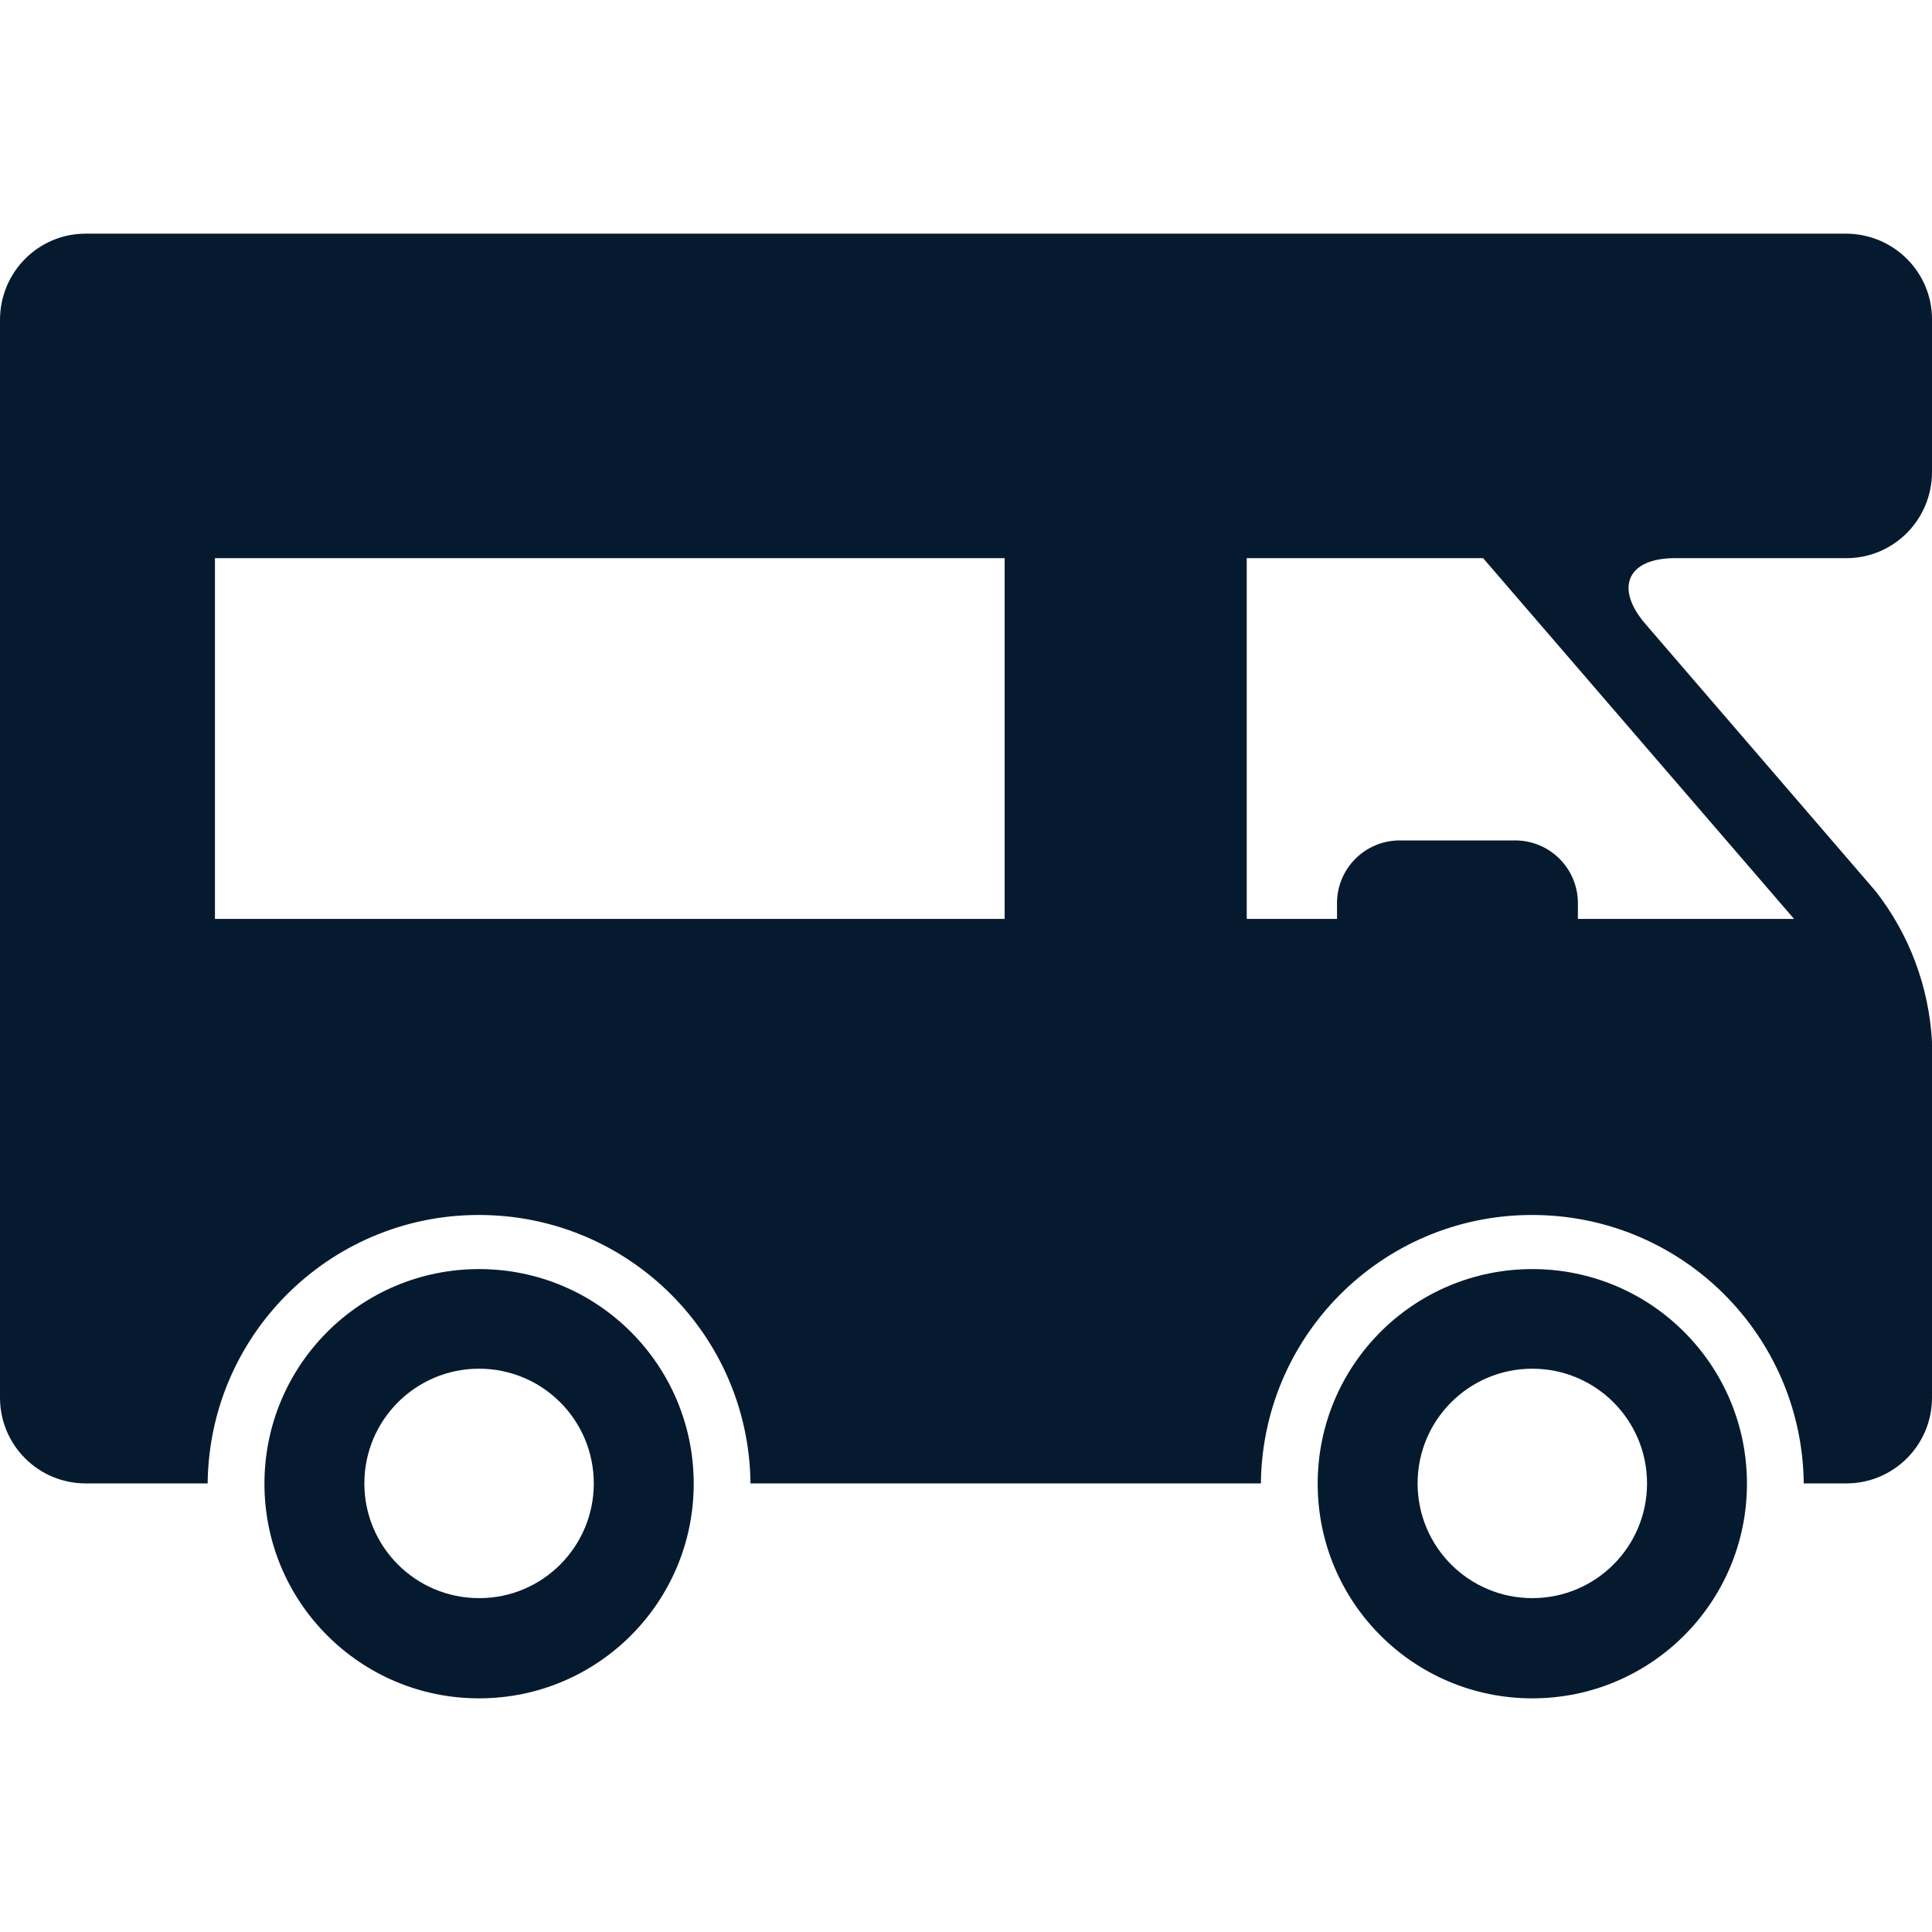 <?xml version="1.0" encoding="UTF-8"?>
<svg id="AC_icons" data-name="AC icons" xmlns="http://www.w3.org/2000/svg" viewBox="0 0 64 64">
  <defs>
    <style>
      .cls-1 {
        fill: #061a2f;
        stroke-width: 0px;
      }
    </style>
  </defs>
  <g id="Informational_icons" data-name="Informational icons">
    <g id="C">
      <g id="campervan">
        <g>
          <path class="cls-1" d="m55.48,18.49h5.68c1.57,0,2.83-1.27,2.84-2.84v-5.07c0-1.57-1.27-2.83-2.84-2.84H2.84c-1.57,0-2.83,1.27-2.84,2.84v35.72c0,1.57,1.27,2.84,2.84,2.84h4.04v-.09c.1-4.97,4.21-8.91,9.18-8.8,4.82.1,8.7,3.98,8.8,8.8,0,.03,0,.06,0,.09h16.91v-.09c.1-4.97,4.21-8.91,9.18-8.8,4.82.1,8.7,3.98,8.8,8.8v.09h1.41c1.57,0,2.84-1.27,2.84-2.84v-11.79c-.1-1.82-.75-3.56-1.87-4.99l-7.64-8.87c-1.01-1.19-.57-2.16.99-2.16Zm-22.2,11.95H7.12v-11.95h26.16v11.95Zm26.15,0h-7.16v-.52c0-1.15-.93-2.08-2.08-2.08h-3.82c-1.15,0-2.08.93-2.08,2.08h0v.52h-2.99v-11.95h7.83l10.3,11.95Z"/>
          <path class="cls-1" d="m15.87,42.04c-3.93,0-7.11,3.18-7.11,7.11,0,3.93,3.18,7.11,7.11,7.11,3.93,0,7.11-3.18,7.11-7.11h0c0-3.93-3.18-7.11-7.11-7.11h0Zm0,10.9c-2.1,0-3.8-1.7-3.8-3.8,0-2.1,1.7-3.8,3.8-3.8s3.8,1.7,3.8,3.8h0c0,2.1-1.7,3.8-3.79,3.8h0Z"/>
          <path class="cls-1" d="m50.76,42.04c-3.93,0-7.11,3.18-7.11,7.11,0,3.93,3.18,7.11,7.11,7.11,3.93,0,7.11-3.18,7.11-7.11h0c0-3.93-3.18-7.11-7.11-7.11h0Zm0,10.9c-2.1,0-3.8-1.7-3.8-3.8s1.7-3.8,3.8-3.8,3.8,1.7,3.8,3.8h0c0,2.1-1.7,3.8-3.8,3.8Z"/>
        </g>
      </g>
    </g>
  </g>
</svg>